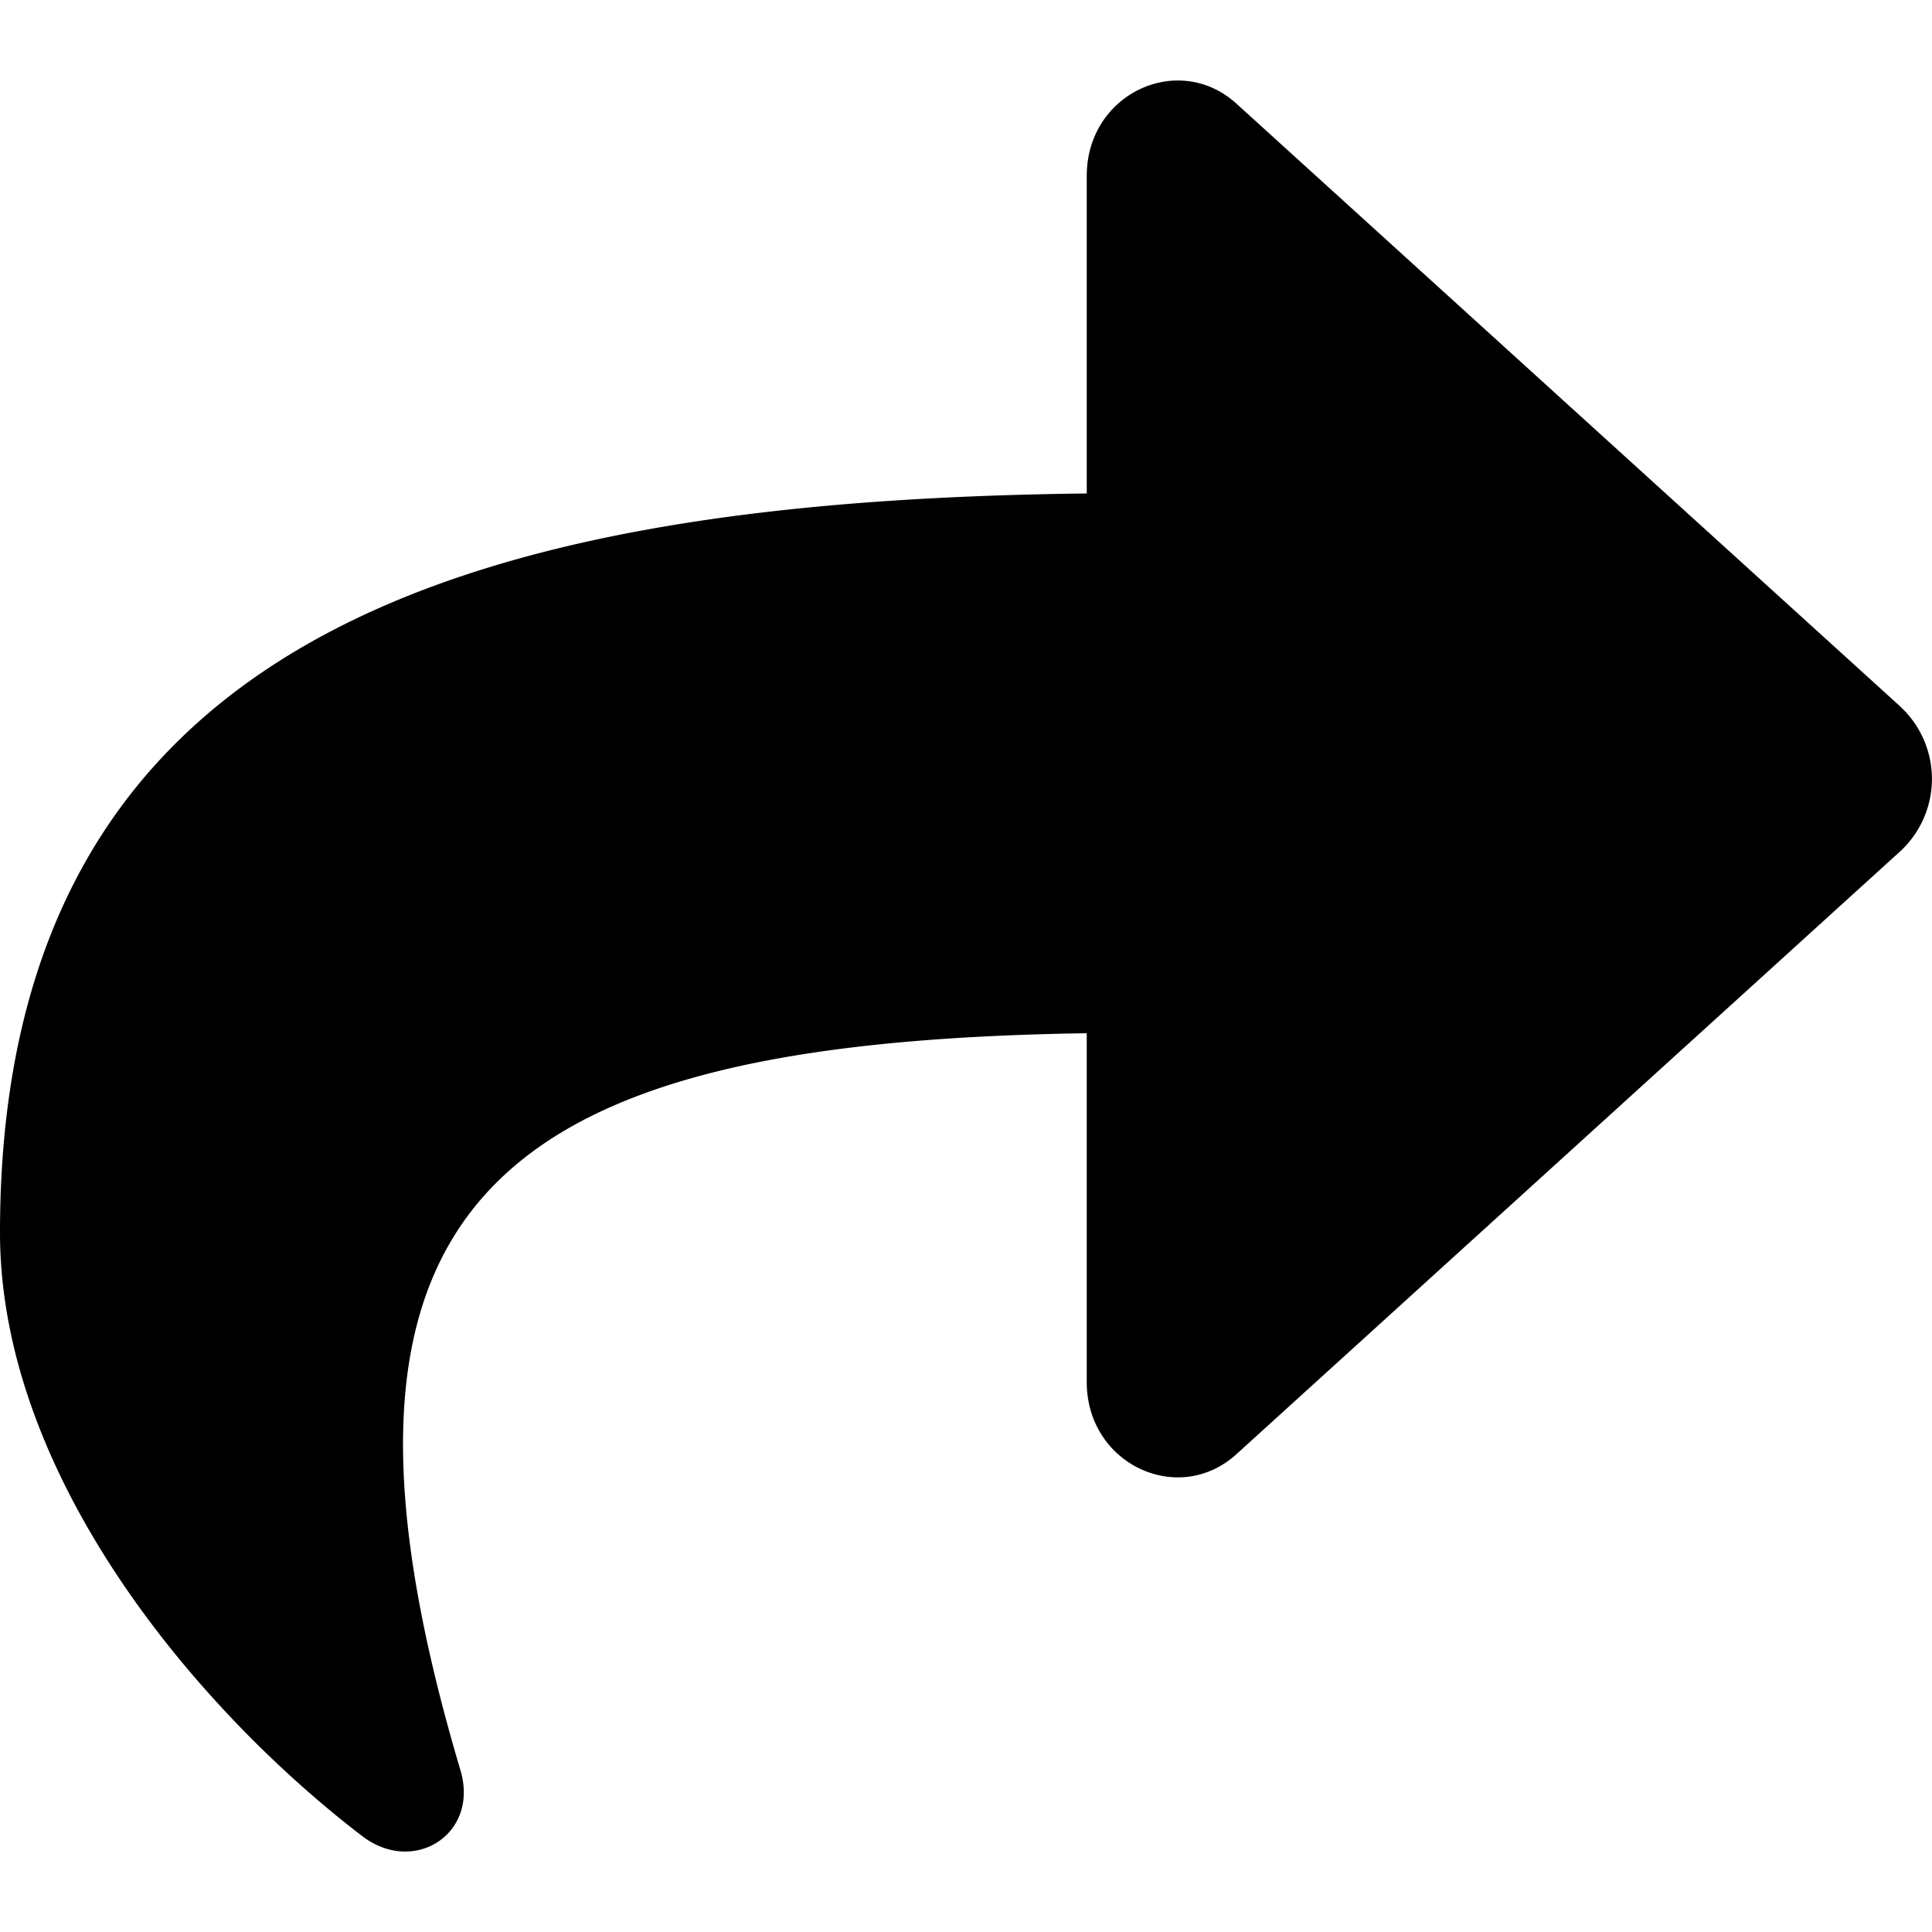 <svg viewBox="0 0 24 24" xmlns="http://www.w3.org/2000/svg"><path d="M23.61 8.78l-8.25-7.492c-.722-.655-1.86-.123-1.86.896V6.13C5.97 6.22 0 7.808 0 15.312c0 3.029 2.45 5.928 4.5 7.497.64.49 1.456-.024 1.22-.818-2.126-7.148.51-9.046 7.78-9.156v4.334c0 1.02 1.14 1.55 1.86.895l8.25-7.493a1.224 1.224 0 000-1.79z" fill="#000" fill-rule="nonzero"/></svg>
